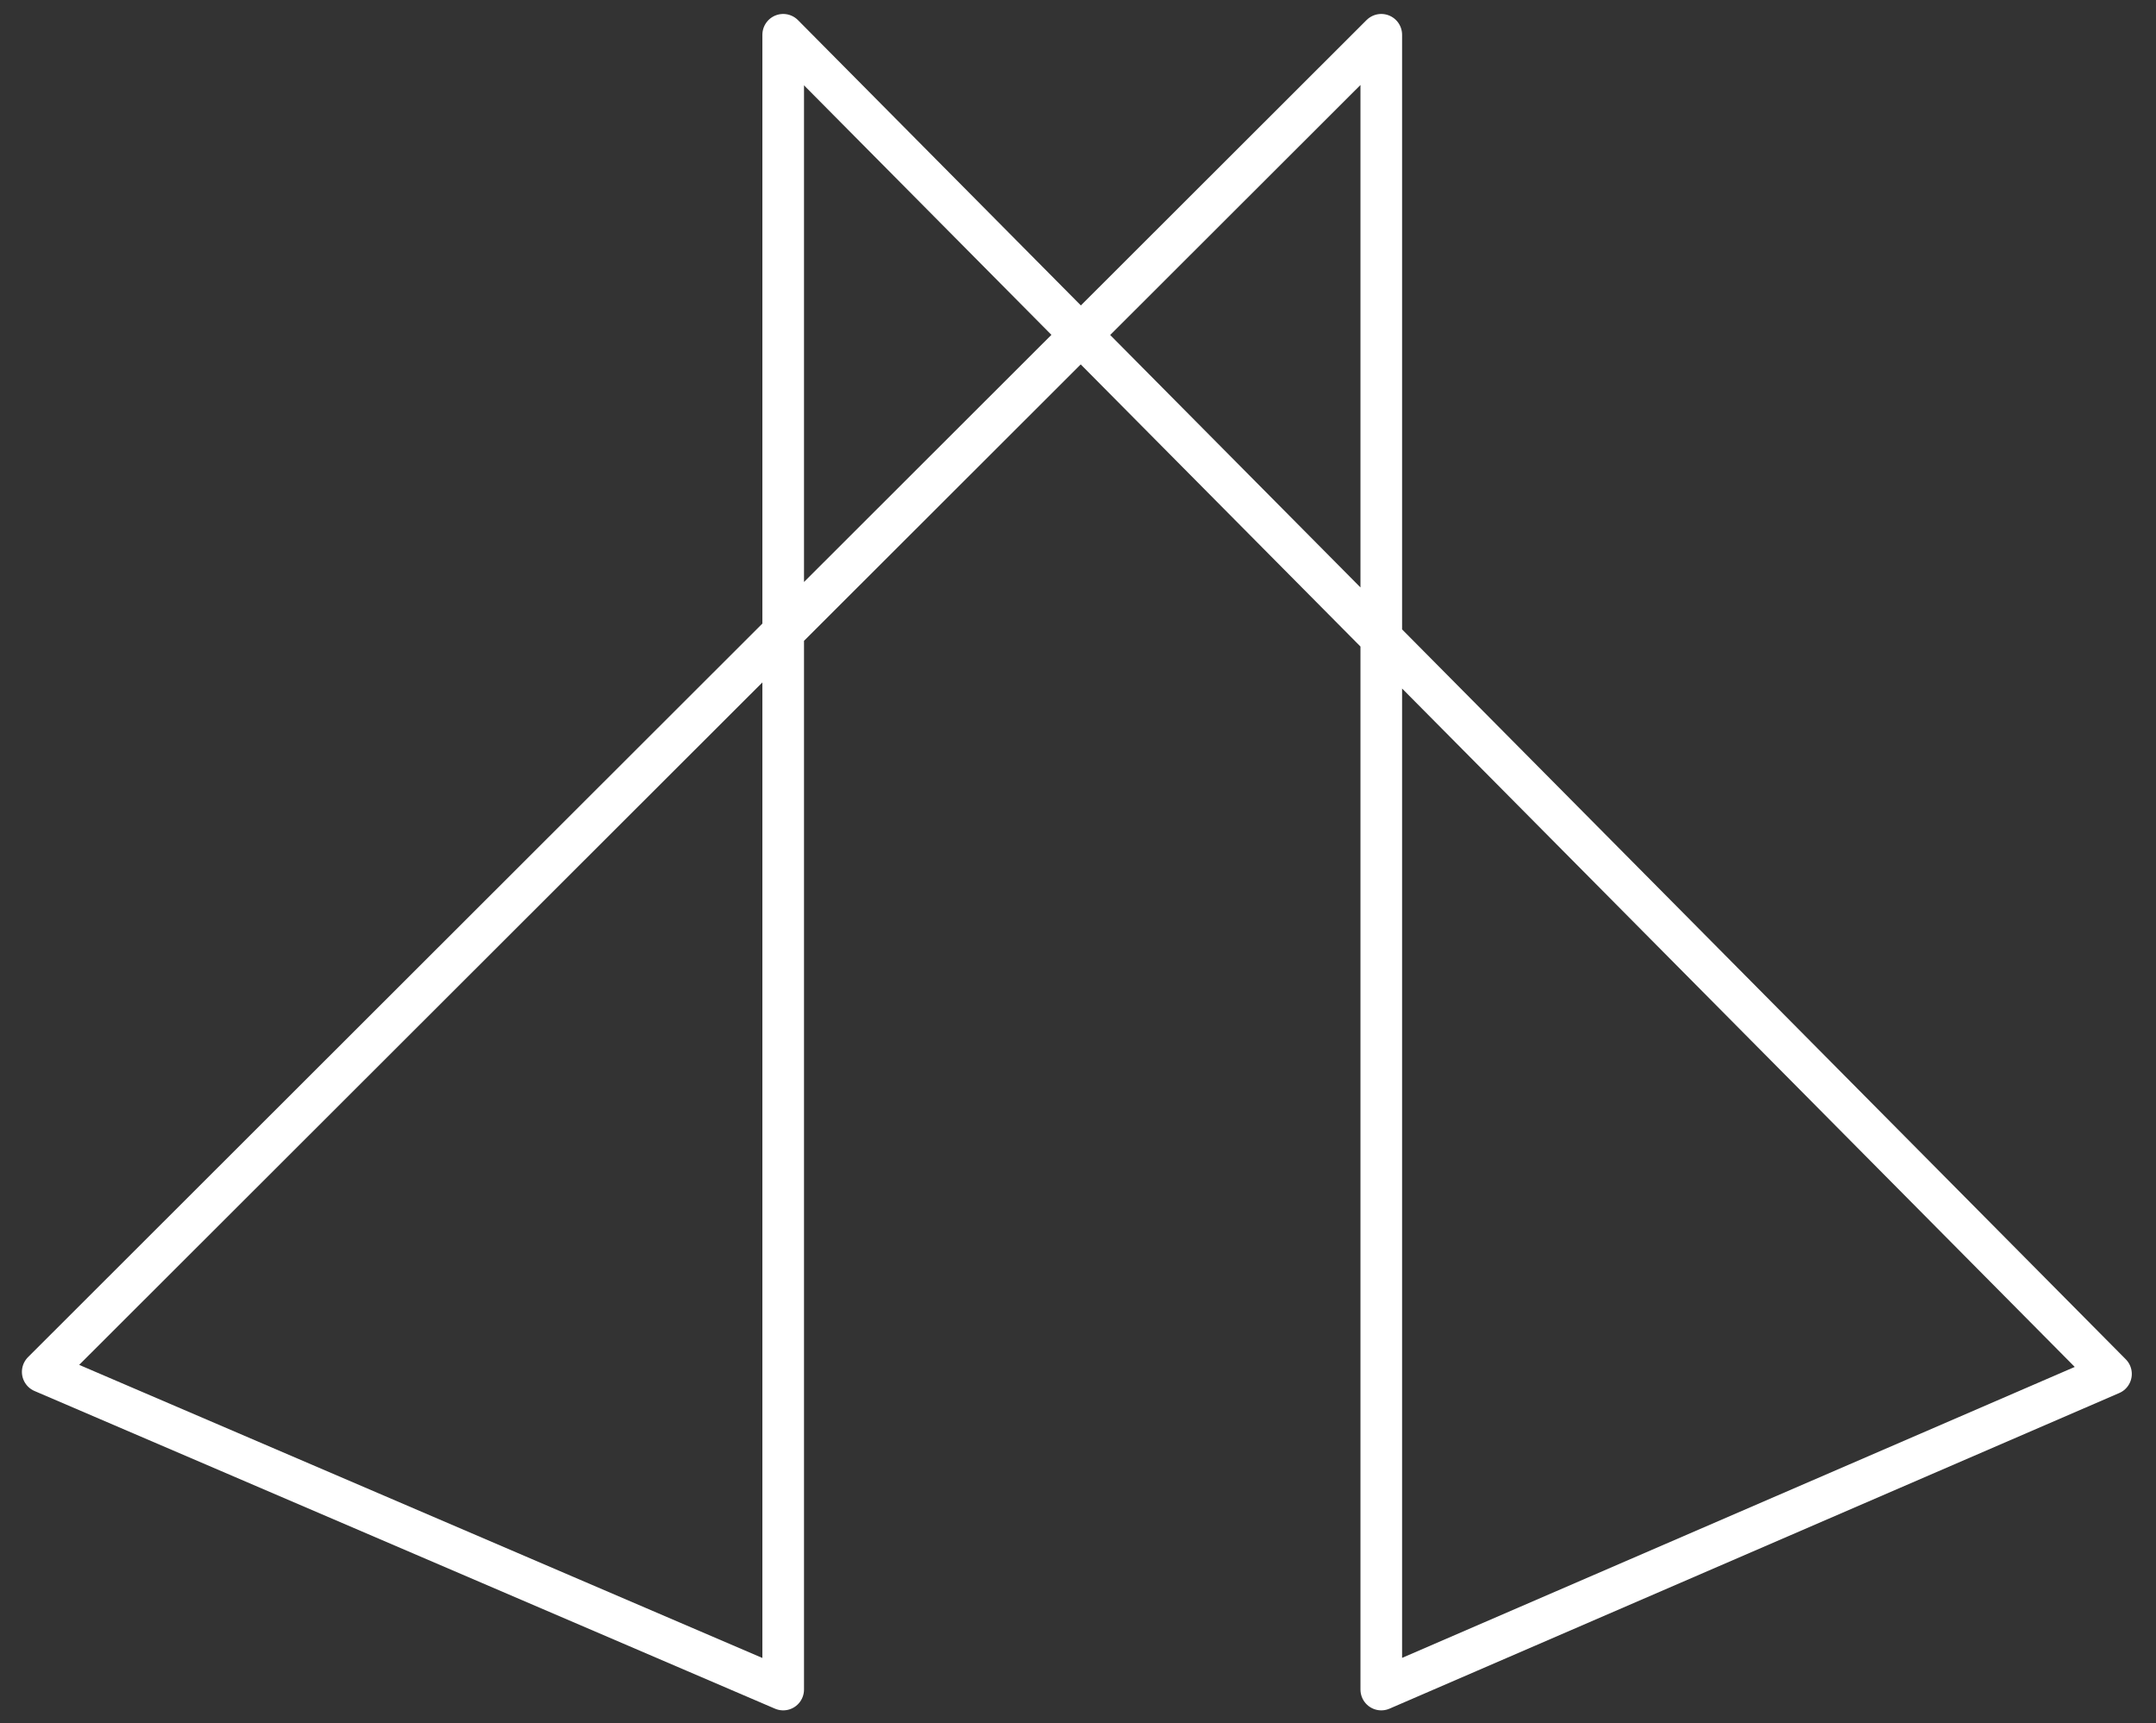 <?xml version="1.0" encoding="UTF-8" standalone="no"?><!DOCTYPE svg PUBLIC "-//W3C//DTD SVG 1.1//EN" "http://www.w3.org/Graphics/SVG/1.1/DTD/svg11.dtd"><svg width="100%" height="100%" viewBox="0 0 259 207" version="1.1" xmlns="http://www.w3.org/2000/svg" xmlns:xlink="http://www.w3.org/1999/xlink" xml:space="preserve" style="fill-rule:evenodd;clip-rule:evenodd;stroke-linecap:round;stroke-linejoin:round;stroke-miterlimit:1.5;"><rect x="0" y="0" width="259" height="207" fill="#333333" stroke="none"/><g id="Layer3"><path d="M94.085,4.177l0,198.797l-88.953,-38.164l160.801,-160.633l0,198.797l87.66,-37.917l-159.508,-160.88Z" style="fill:none;stroke:#fff;stroke-width:5px;"/></g></svg>